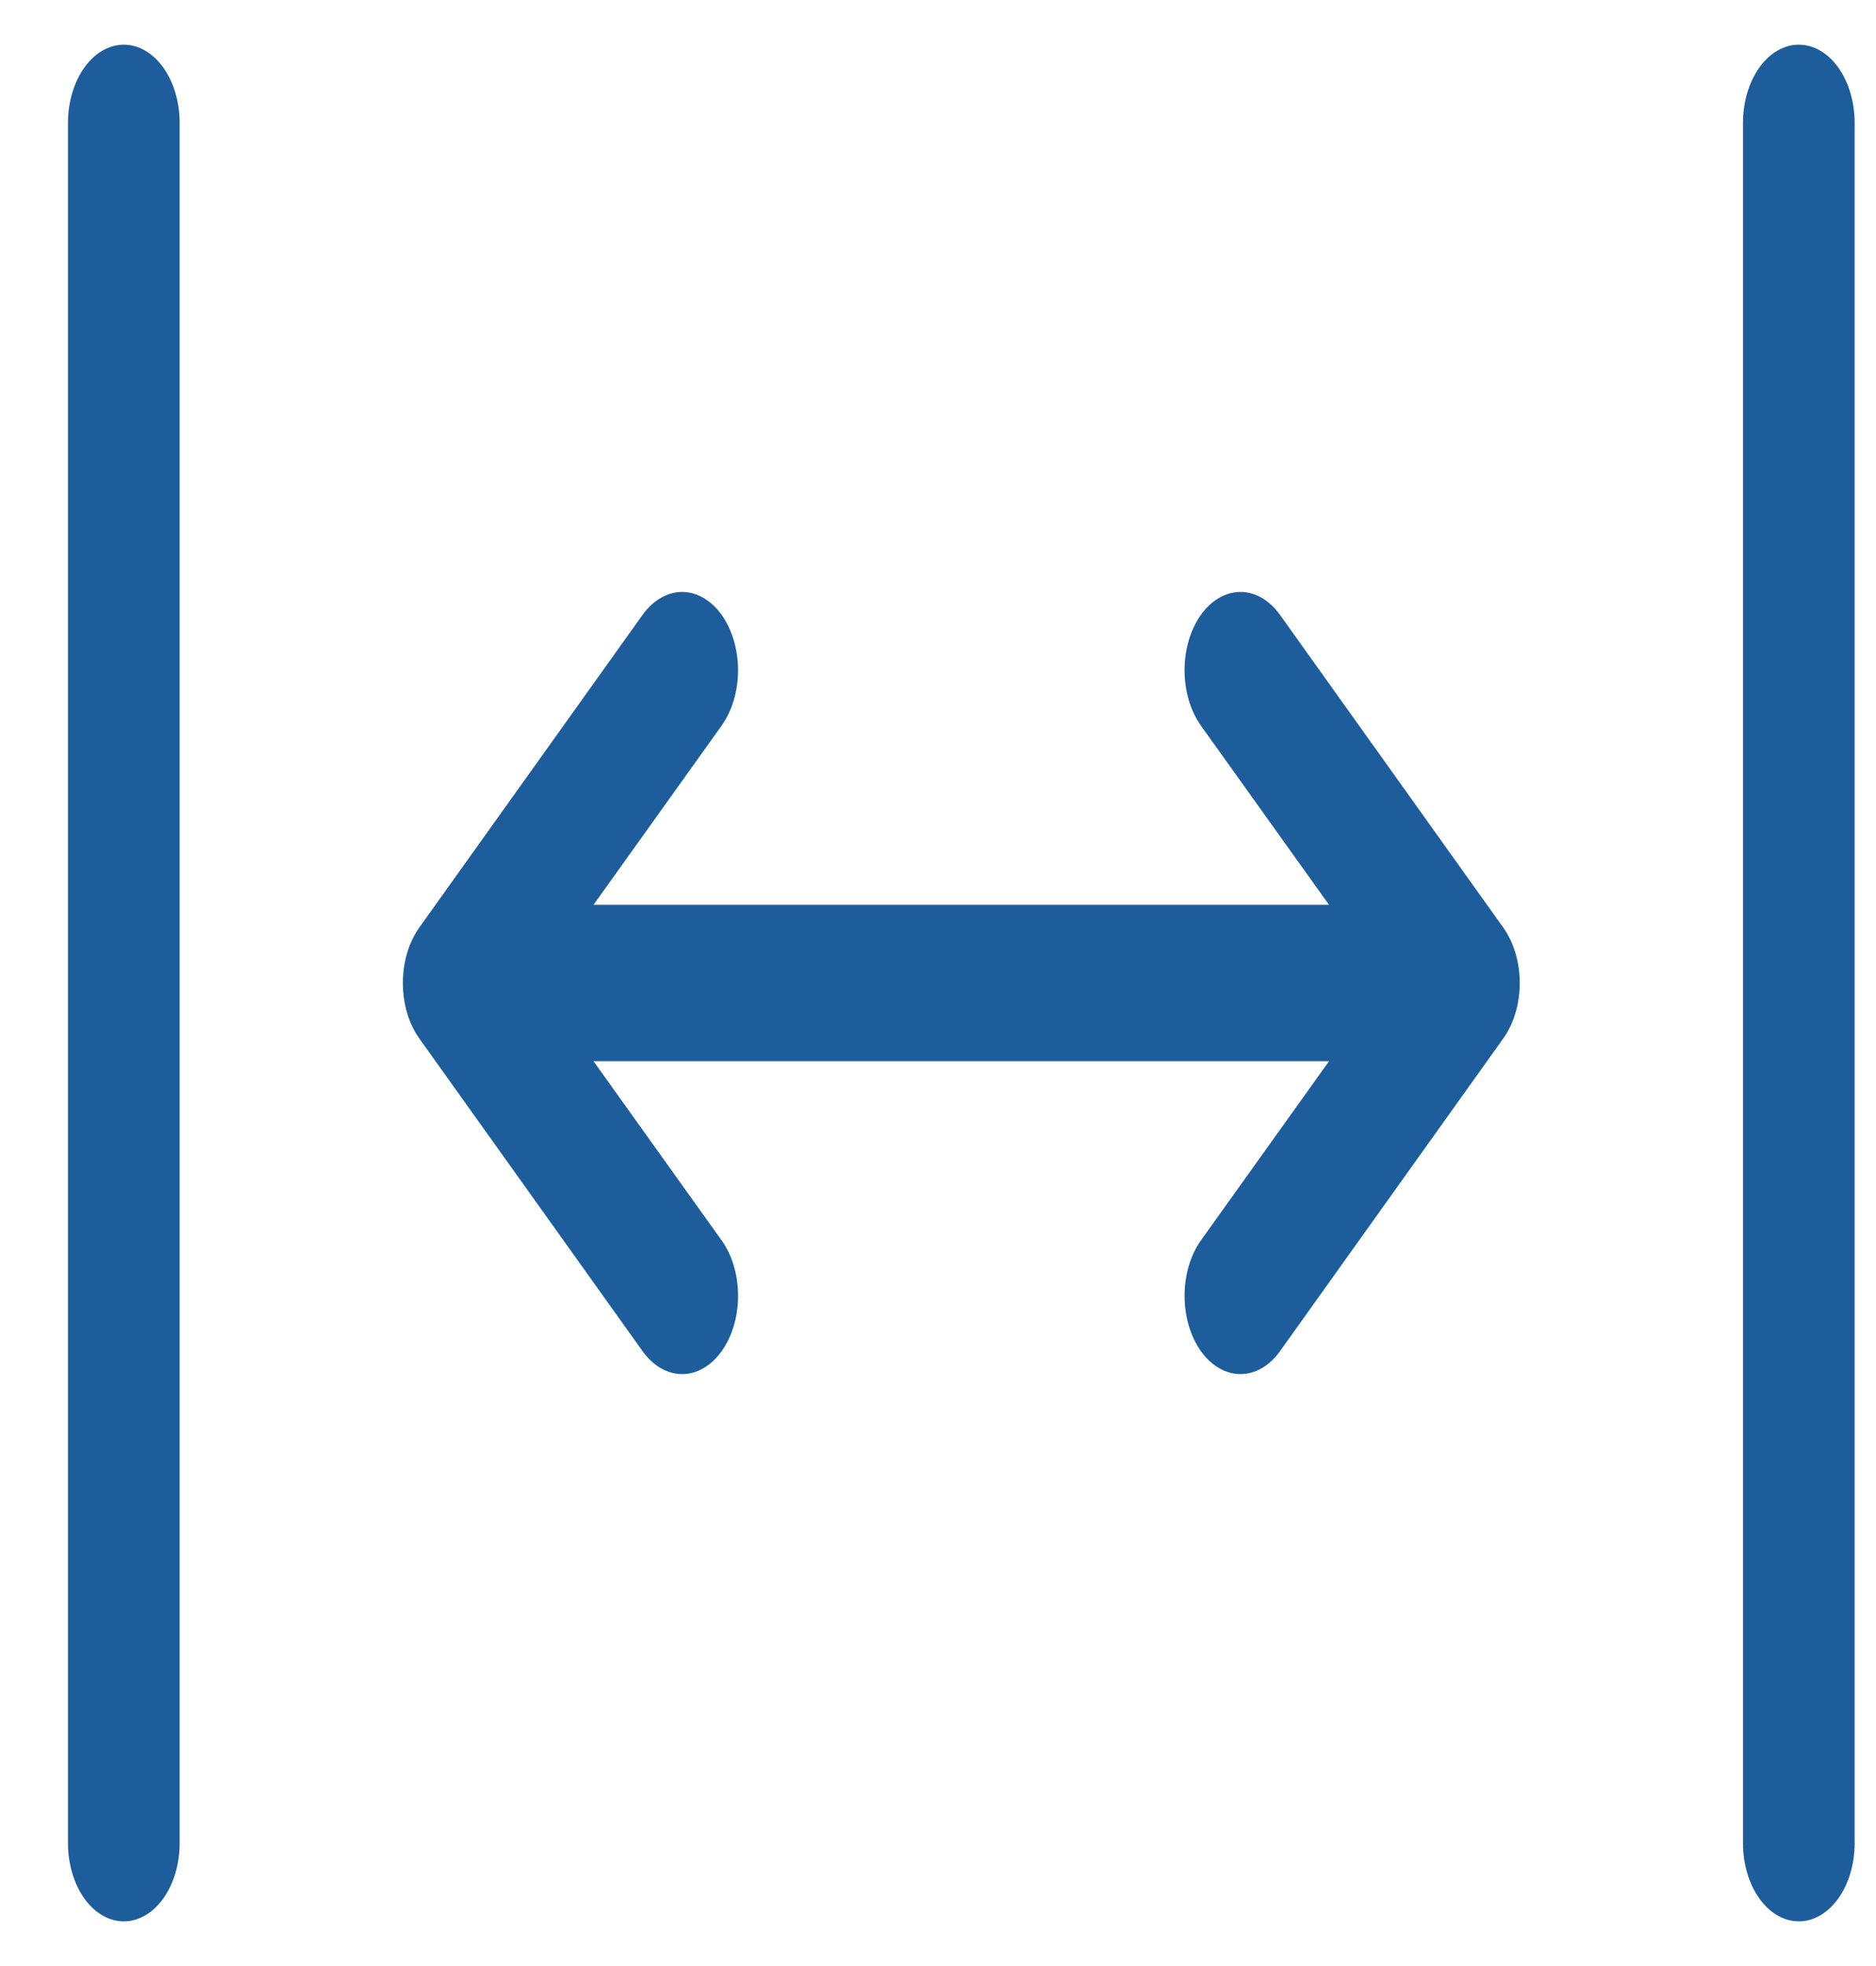 <svg width="21" height="22" viewBox="0 0 21 22" fill="none" xmlns="http://www.w3.org/2000/svg">
<path d="M0.761 20.625C0.761 20.857 0.827 21.08 0.944 21.244C1.061 21.408 1.22 21.5 1.386 21.5C1.552 21.5 1.71 21.408 1.828 21.244C1.945 21.08 2.011 20.857 2.011 20.625L2.011 1.375C2.011 1.143 1.945 0.92 1.828 0.756C1.71 0.592 1.552 0.5 1.386 0.5C1.22 0.5 1.061 0.592 0.944 0.756C0.827 0.92 0.761 1.143 0.761 1.375L0.761 20.625ZM19.511 20.625C19.511 20.857 19.577 21.08 19.694 21.244C19.811 21.408 19.97 21.5 20.136 21.5C20.302 21.5 20.46 21.408 20.578 21.244C20.695 21.08 20.761 20.857 20.761 20.625L20.761 1.375C20.761 1.143 20.695 0.92 20.578 0.756C20.46 0.592 20.302 0.5 20.136 0.5C19.97 0.5 19.811 0.592 19.694 0.756C19.577 0.92 19.511 1.143 19.511 1.375L19.511 20.625ZM4.693 11.62C4.635 11.538 4.589 11.442 4.557 11.335C4.526 11.229 4.51 11.115 4.51 11C4.51 10.885 4.526 10.771 4.557 10.665C4.589 10.558 4.635 10.462 4.693 10.38L7.193 6.88C7.251 6.799 7.32 6.735 7.396 6.691C7.472 6.647 7.554 6.624 7.636 6.624C7.718 6.624 7.799 6.647 7.875 6.691C7.951 6.735 8.02 6.799 8.078 6.88C8.136 6.962 8.182 7.058 8.214 7.165C8.245 7.271 8.262 7.385 8.262 7.5C8.262 7.615 8.245 7.729 8.214 7.835C8.182 7.942 8.136 8.038 8.078 8.12L6.644 10.125L14.877 10.125L13.443 8.12C13.326 7.955 13.26 7.732 13.26 7.5C13.26 7.268 13.326 7.045 13.443 6.88C13.561 6.716 13.72 6.624 13.886 6.624C14.052 6.624 14.211 6.716 14.328 6.88L16.828 10.38C16.886 10.462 16.933 10.558 16.964 10.665C16.996 10.771 17.012 10.885 17.012 11C17.012 11.115 16.996 11.229 16.964 11.335C16.933 11.442 16.886 11.538 16.828 11.62L14.328 15.12C14.211 15.284 14.052 15.376 13.886 15.376C13.72 15.376 13.561 15.284 13.443 15.12C13.326 14.955 13.26 14.732 13.26 14.5C13.26 14.268 13.326 14.045 13.443 13.88L14.877 11.875L6.644 11.875L8.078 13.88C8.196 14.045 8.262 14.268 8.262 14.5C8.262 14.732 8.196 14.955 8.078 15.12C7.961 15.284 7.802 15.376 7.636 15.376C7.47 15.376 7.311 15.284 7.193 15.12L4.693 11.62Z" fill="#1D5D9B"/>
</svg>
